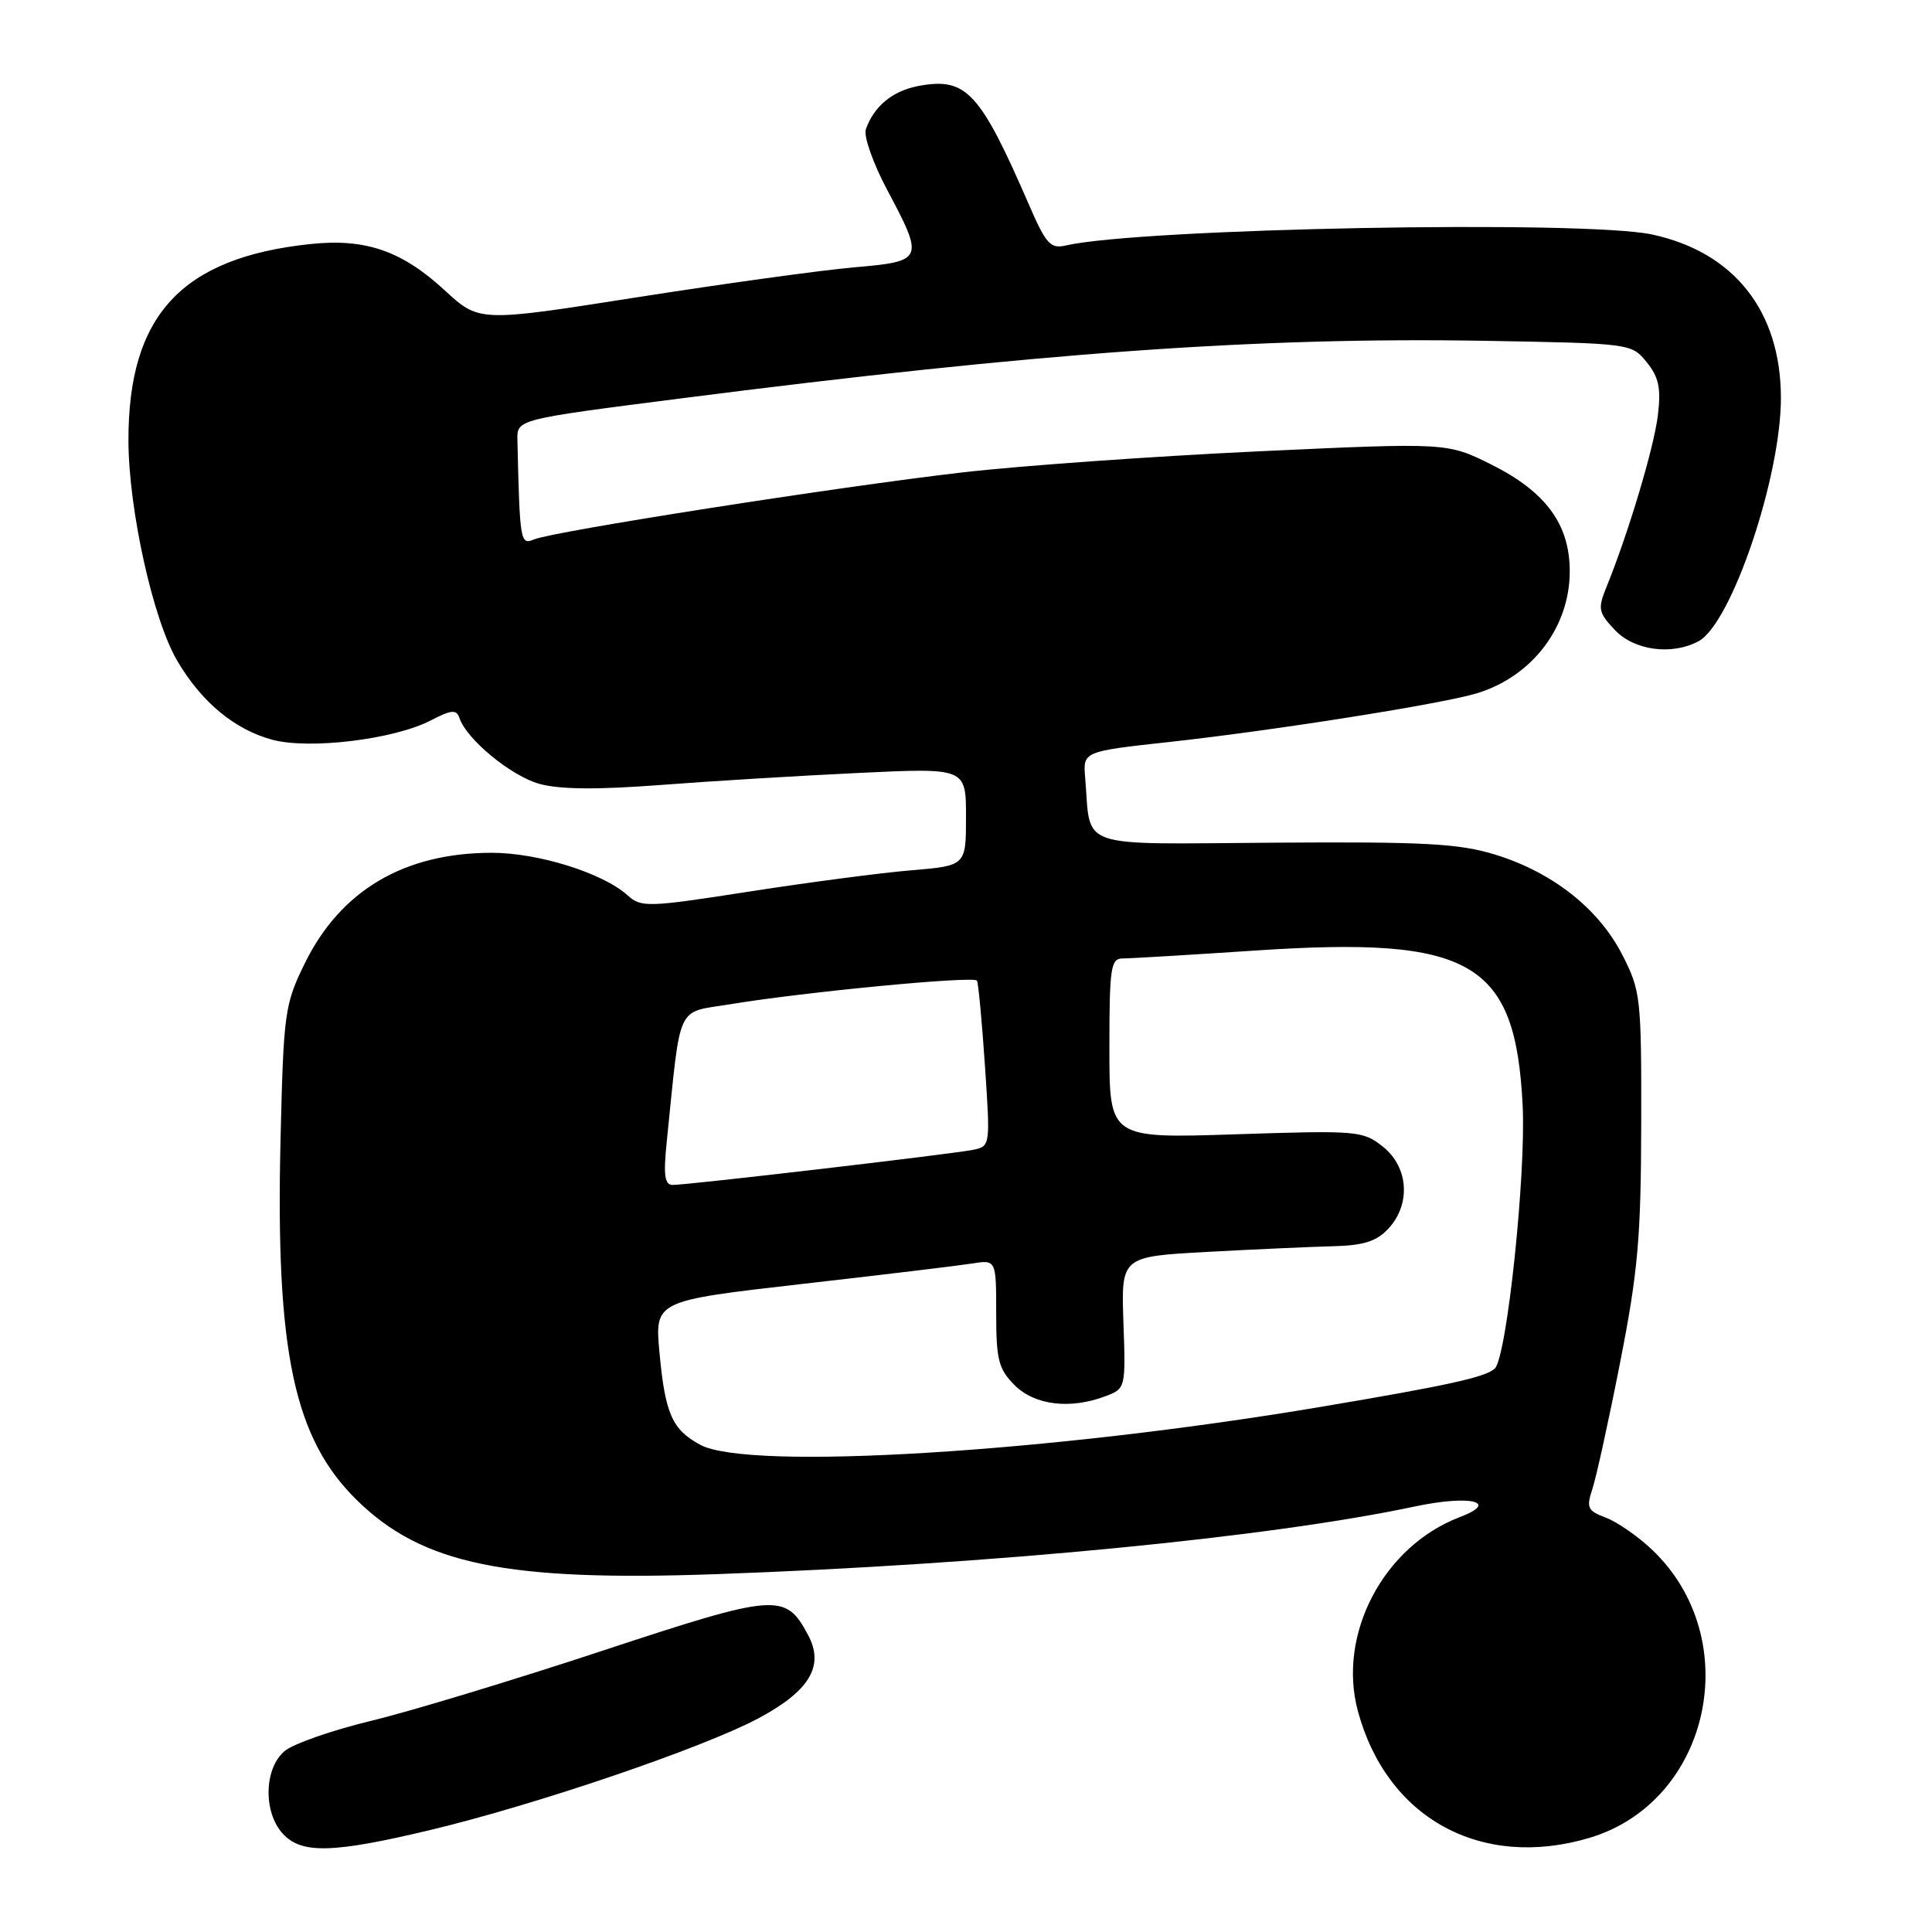 <?xml version="1.0" encoding="UTF-8" standalone="no"?>
<!DOCTYPE svg PUBLIC "-//W3C//DTD SVG 1.1//EN" "http://www.w3.org/Graphics/SVG/1.1/DTD/svg11.dtd" >
<svg xmlns="http://www.w3.org/2000/svg" xmlns:xlink="http://www.w3.org/1999/xlink" version="1.1" viewBox="0 0 256 256">
 <g >
 <path fill="currentColor"
d=" M 57.00 242.49 C 71.06 239.13 93.10 231.62 100.49 227.69 C 107.29 224.06 109.27 220.74 107.07 216.64 C 104.07 211.02 102.93 211.11 79.80 218.74 C 68.08 222.61 54.32 226.78 49.21 228.01 C 44.10 229.24 38.95 231.03 37.76 231.99 C 35.00 234.23 34.84 240.06 37.45 242.95 C 39.93 245.68 44.04 245.58 57.00 242.49 Z  M 210.60 243.53 C 226.67 238.75 231.36 217.12 218.87 205.31 C 217.02 203.56 214.28 201.66 212.79 201.10 C 210.36 200.19 210.17 199.79 211.00 197.29 C 211.51 195.76 213.17 188.20 214.68 180.50 C 217.04 168.52 217.44 163.97 217.47 148.98 C 217.50 132.13 217.40 131.28 214.95 126.49 C 211.81 120.39 205.73 115.60 198.18 113.26 C 193.36 111.77 188.90 111.52 168.81 111.66 C 142.25 111.84 144.59 112.64 143.79 103.04 C 143.50 99.57 143.50 99.57 155.00 98.31 C 168.93 96.78 191.28 93.24 195.78 91.84 C 203.07 89.58 208.00 83.07 208.00 75.70 C 208.00 69.48 204.83 65.17 197.64 61.57 C 191.77 58.64 191.77 58.64 166.64 59.81 C 152.81 60.46 135.20 61.71 127.50 62.60 C 111.11 64.49 73.28 70.41 70.75 71.48 C 68.95 72.24 68.87 71.81 68.56 58.29 C 68.50 55.57 68.50 55.57 90.00 52.82 C 137.49 46.73 166.70 44.64 196.84 45.16 C 216.08 45.50 216.19 45.51 218.20 48.00 C 219.80 49.97 220.11 51.43 219.68 55.00 C 219.18 59.24 215.79 70.58 212.89 77.72 C 211.69 80.67 211.78 81.14 213.97 83.47 C 216.53 86.19 221.51 86.87 225.06 84.97 C 229.43 82.63 236.02 63.13 235.98 52.64 C 235.94 41.20 229.76 33.40 218.90 31.07 C 209.89 29.14 151.18 30.24 141.21 32.53 C 139.21 32.99 138.60 32.33 136.41 27.28 C 129.85 12.15 128.05 10.21 121.71 11.39 C 118.28 12.04 115.81 14.06 114.73 17.13 C 114.41 18.02 115.68 21.62 117.54 25.13 C 122.49 34.45 122.42 34.62 113.11 35.43 C 108.78 35.81 95.84 37.60 84.36 39.40 C 63.50 42.68 63.50 42.68 58.94 38.48 C 53.23 33.22 48.43 31.56 41.10 32.34 C 24.03 34.15 16.97 41.80 17.02 58.43 C 17.05 67.52 20.27 82.09 23.47 87.53 C 26.68 93.02 31.08 96.67 36.08 98.02 C 40.99 99.34 52.21 97.98 57.06 95.47 C 59.81 94.04 60.49 93.98 60.87 95.12 C 61.80 97.95 67.72 102.83 71.49 103.87 C 74.16 104.61 79.18 104.65 87.44 104.02 C 94.07 103.51 105.91 102.79 113.75 102.42 C 128.00 101.74 128.00 101.74 128.00 108.23 C 128.00 114.71 128.00 114.71 120.75 115.32 C 116.76 115.65 107.10 116.92 99.27 118.14 C 85.77 120.24 84.95 120.26 83.14 118.62 C 79.88 115.68 71.32 113.00 65.17 113.00 C 53.54 113.00 45.10 118.00 40.36 127.70 C 37.72 133.09 37.57 134.17 37.17 151.12 C 36.51 179.13 38.96 190.63 47.31 198.80 C 55.99 207.30 67.11 209.58 95.00 208.58 C 131.41 207.28 168.25 203.71 187.50 199.61 C 194.83 198.06 198.76 199.00 193.42 201.03 C 183.33 204.87 177.19 216.55 179.92 226.70 C 183.75 240.93 196.25 247.79 210.60 243.53 Z  M 92.78 191.44 C 89.06 189.43 88.14 187.34 87.39 179.28 C 86.75 172.37 86.75 172.37 106.12 170.15 C 116.78 168.94 126.96 167.71 128.75 167.43 C 132.00 166.91 132.00 166.91 132.00 174.00 C 132.00 180.20 132.31 181.40 134.45 183.55 C 137.12 186.21 141.83 186.78 146.52 184.99 C 149.14 184.00 149.17 183.90 148.86 175.24 C 148.56 166.50 148.56 166.50 160.03 165.88 C 166.34 165.54 173.84 165.20 176.71 165.13 C 180.67 165.03 182.41 164.48 183.96 162.81 C 186.97 159.58 186.65 154.66 183.25 151.95 C 180.60 149.83 179.91 149.77 163.75 150.30 C 147.00 150.85 147.00 150.85 147.00 138.92 C 147.00 128.19 147.18 127.00 148.77 127.00 C 149.74 127.00 157.65 126.53 166.35 125.95 C 195.04 124.04 200.80 127.38 201.76 146.49 C 202.21 155.66 199.67 179.73 198.08 181.32 C 196.94 182.46 191.99 183.56 175.00 186.42 C 139.08 192.47 99.16 194.91 92.78 191.44 Z  M 88.35 151.25 C 90.27 132.56 89.48 134.27 96.87 133.05 C 106.68 131.43 129.07 129.29 129.45 129.94 C 129.64 130.25 130.11 135.32 130.51 141.20 C 131.23 151.90 131.23 151.90 128.87 152.37 C 125.91 152.95 91.00 157.03 89.13 157.01 C 88.06 157.00 87.89 155.74 88.35 151.25 Z "/>
</g>
</svg>